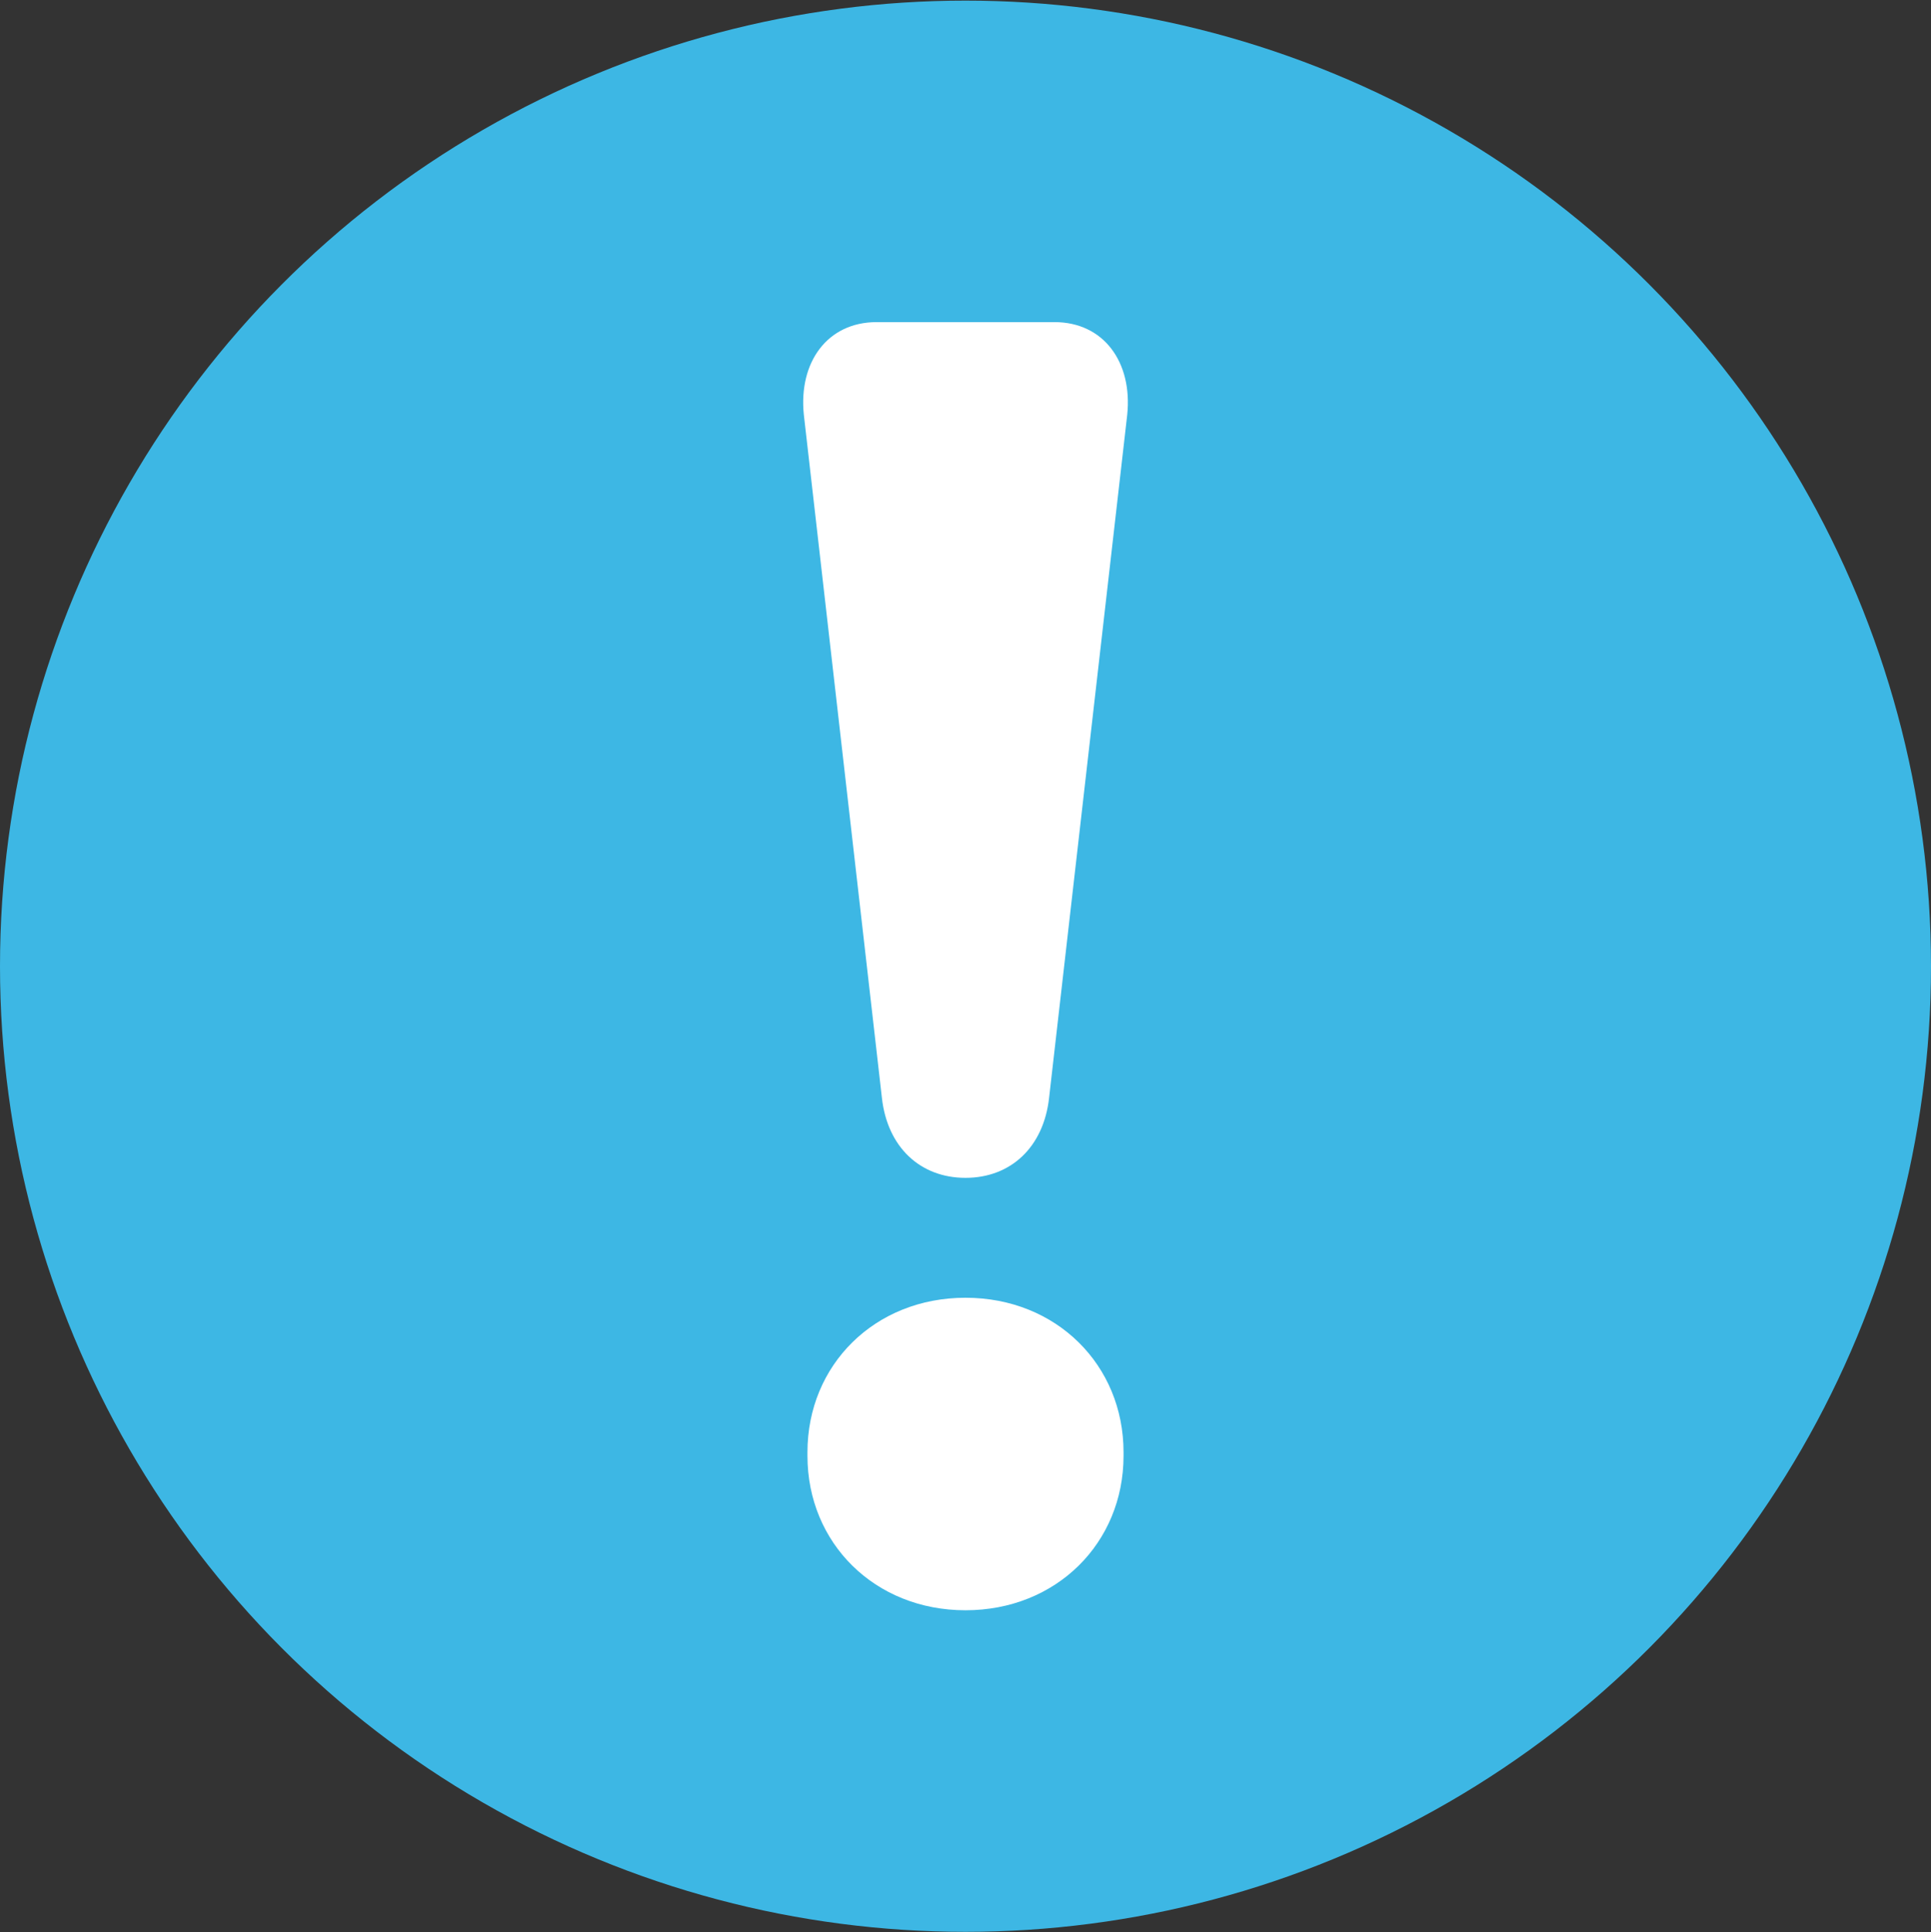 <?xml version="1.0"?>
<svg xmlns="http://www.w3.org/2000/svg" xmlns:xlink="http://www.w3.org/1999/xlink" viewBox="0 0 283.46 283.63" version="1.1">
  <rect x="0" y="0" width="283.46" height="283.63" fill="#333333" stroke="none"/>
  <circle fill="rgb(61, 183, 228)" cx="141.73" cy="141.82" r="141.73"/>
  <path fill="#fff" d="M118,60.88c-.8-7.73,3.47-13.6,10.67-13.6H154.8c7.2,0,11.47,5.87,10.67,13.6L154,161.15c-.8,7.2-5.6,11.73-12.27,11.73s-11.47-4.53-12.27-11.73Zm23.73,129.6c13.33,0,23.2,9.87,23.2,22.67v.53c0,12.8-9.87,22.67-23.2,22.67s-23.2-9.87-23.2-22.67v-.53C118.53,200.35,128.4,190.48,141.73,190.48Z"/>
</svg>
